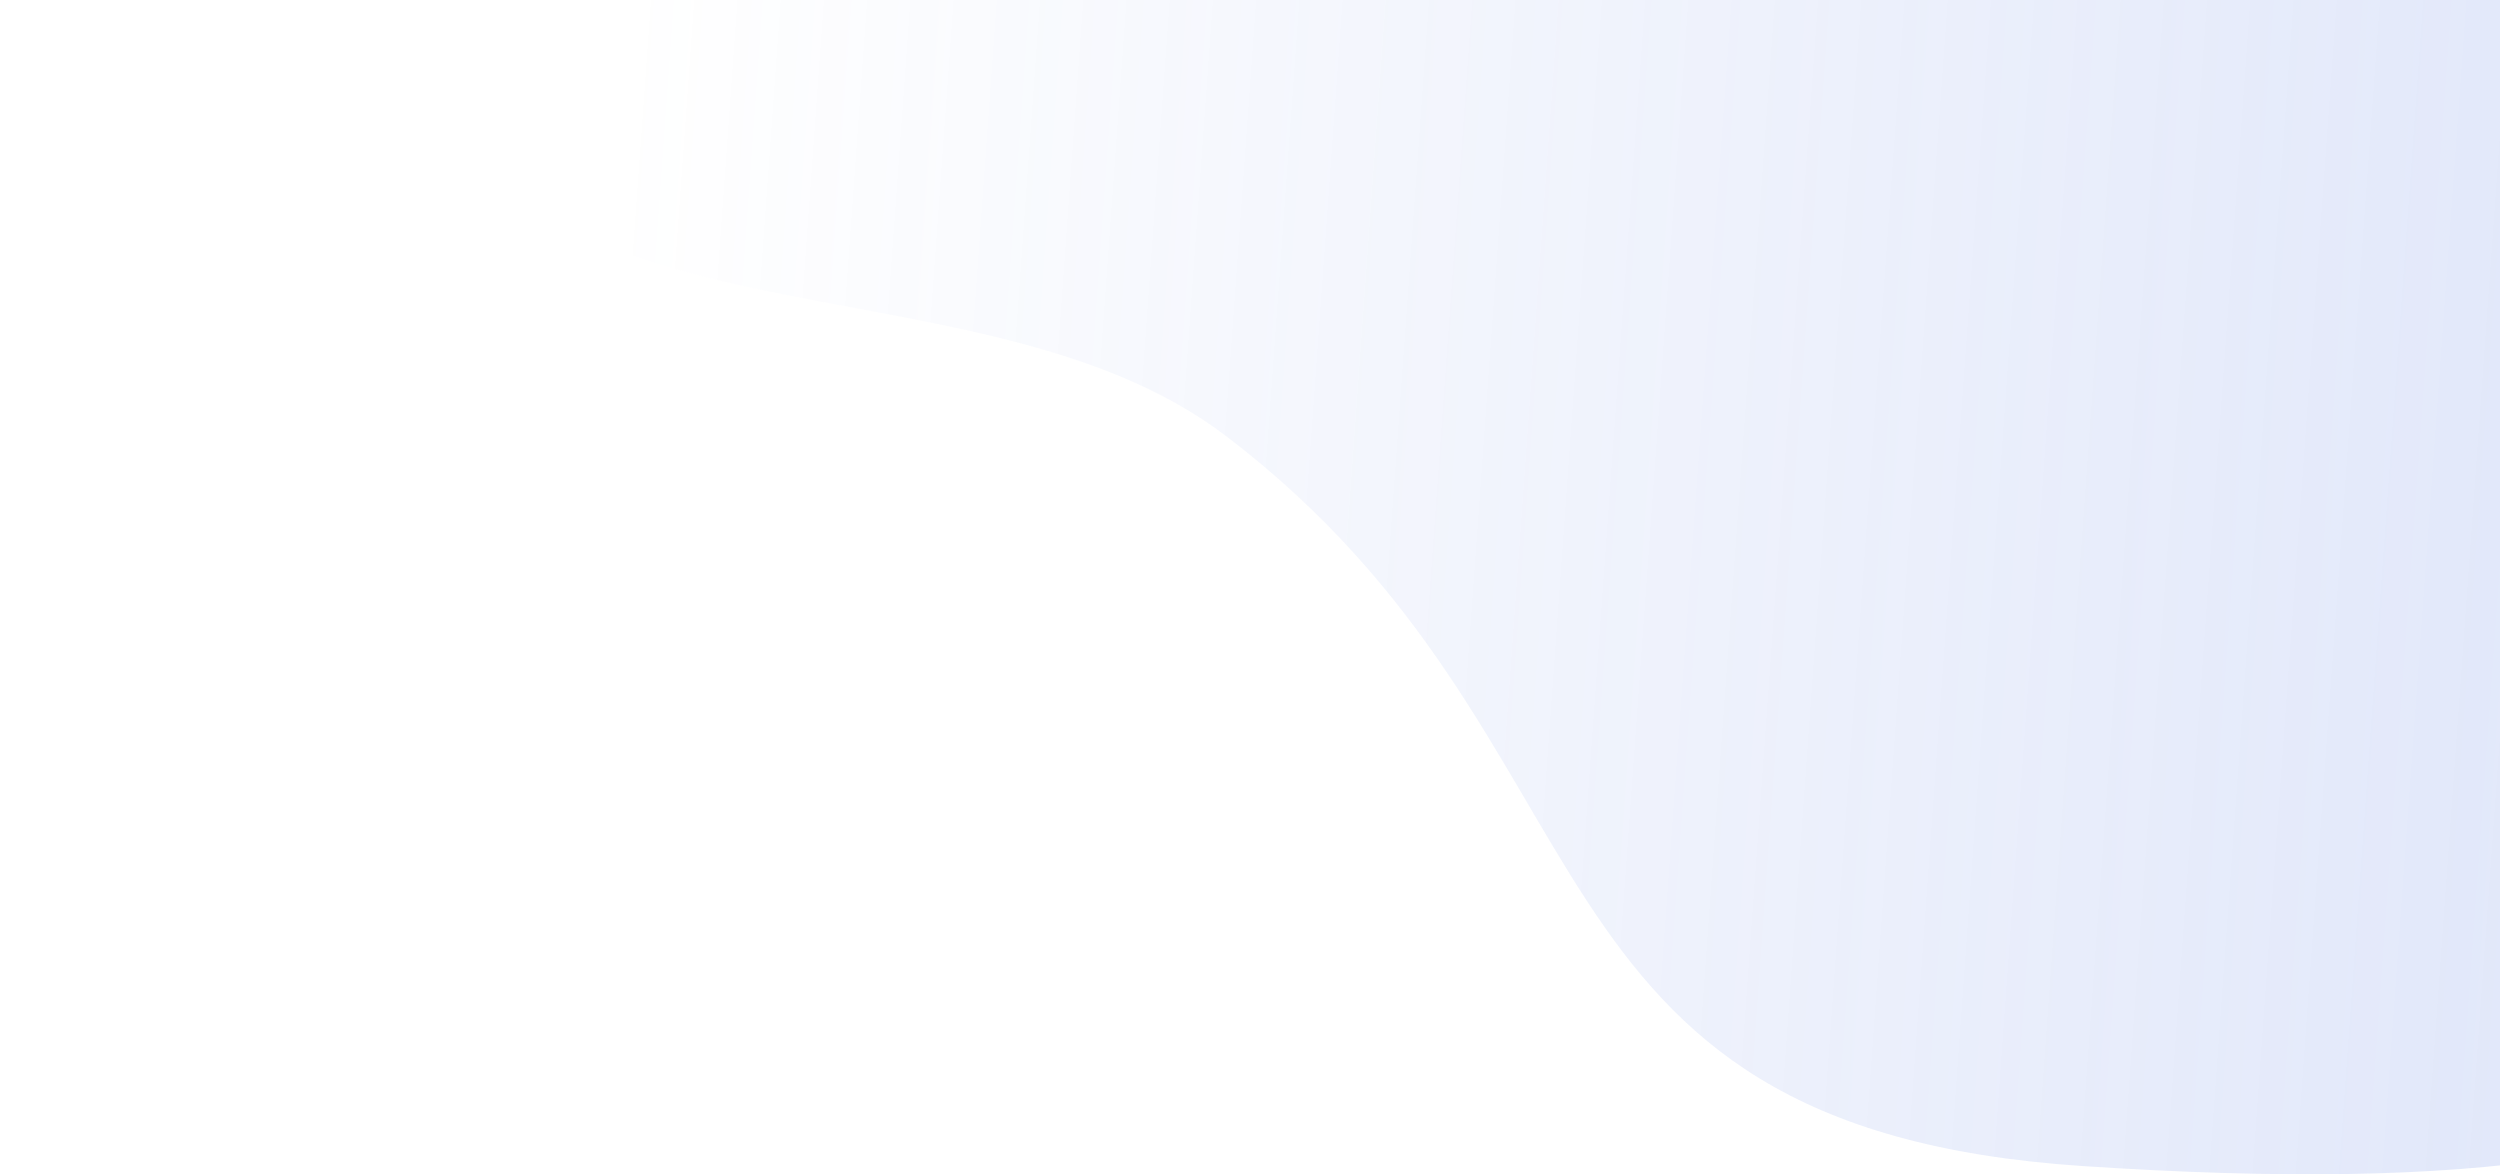 <svg width="1024" height="481" viewBox="0 0 1024 481" fill="none" xmlns="http://www.w3.org/2000/svg">
<path d="M1376.32 9.497C1340.73 153.151 1387.18 117.534 1281.84 197.155C1225.64 422.409 1173.65 498.734 853.29 477.636C614.974 461.941 667.018 304.12 502.142 178.572C397.186 98.631 201.585 153.151 166.043 9.497C130.74 -133.078 -217.05 -204.247 -369.856 -159.48L-369.856 -377.458L1688.85 -377.458L1688.85 -155.981C1532.95 -204.585 1412.15 -135.037 1376.32 9.497Z" fill="url(#paint0_linear)" fill-opacity="0.5"/>
<defs>
<linearGradient id="paint0_linear" x1="1154.74" y1="83.597" x2="256.434" y2="19.017" gradientUnits="userSpaceOnUse">
<stop stop-color="#597CE1" stop-opacity="0.4"/>
<stop offset="1" stop-color="#597CE1" stop-opacity="0"/>
</linearGradient>
</defs>
</svg>
